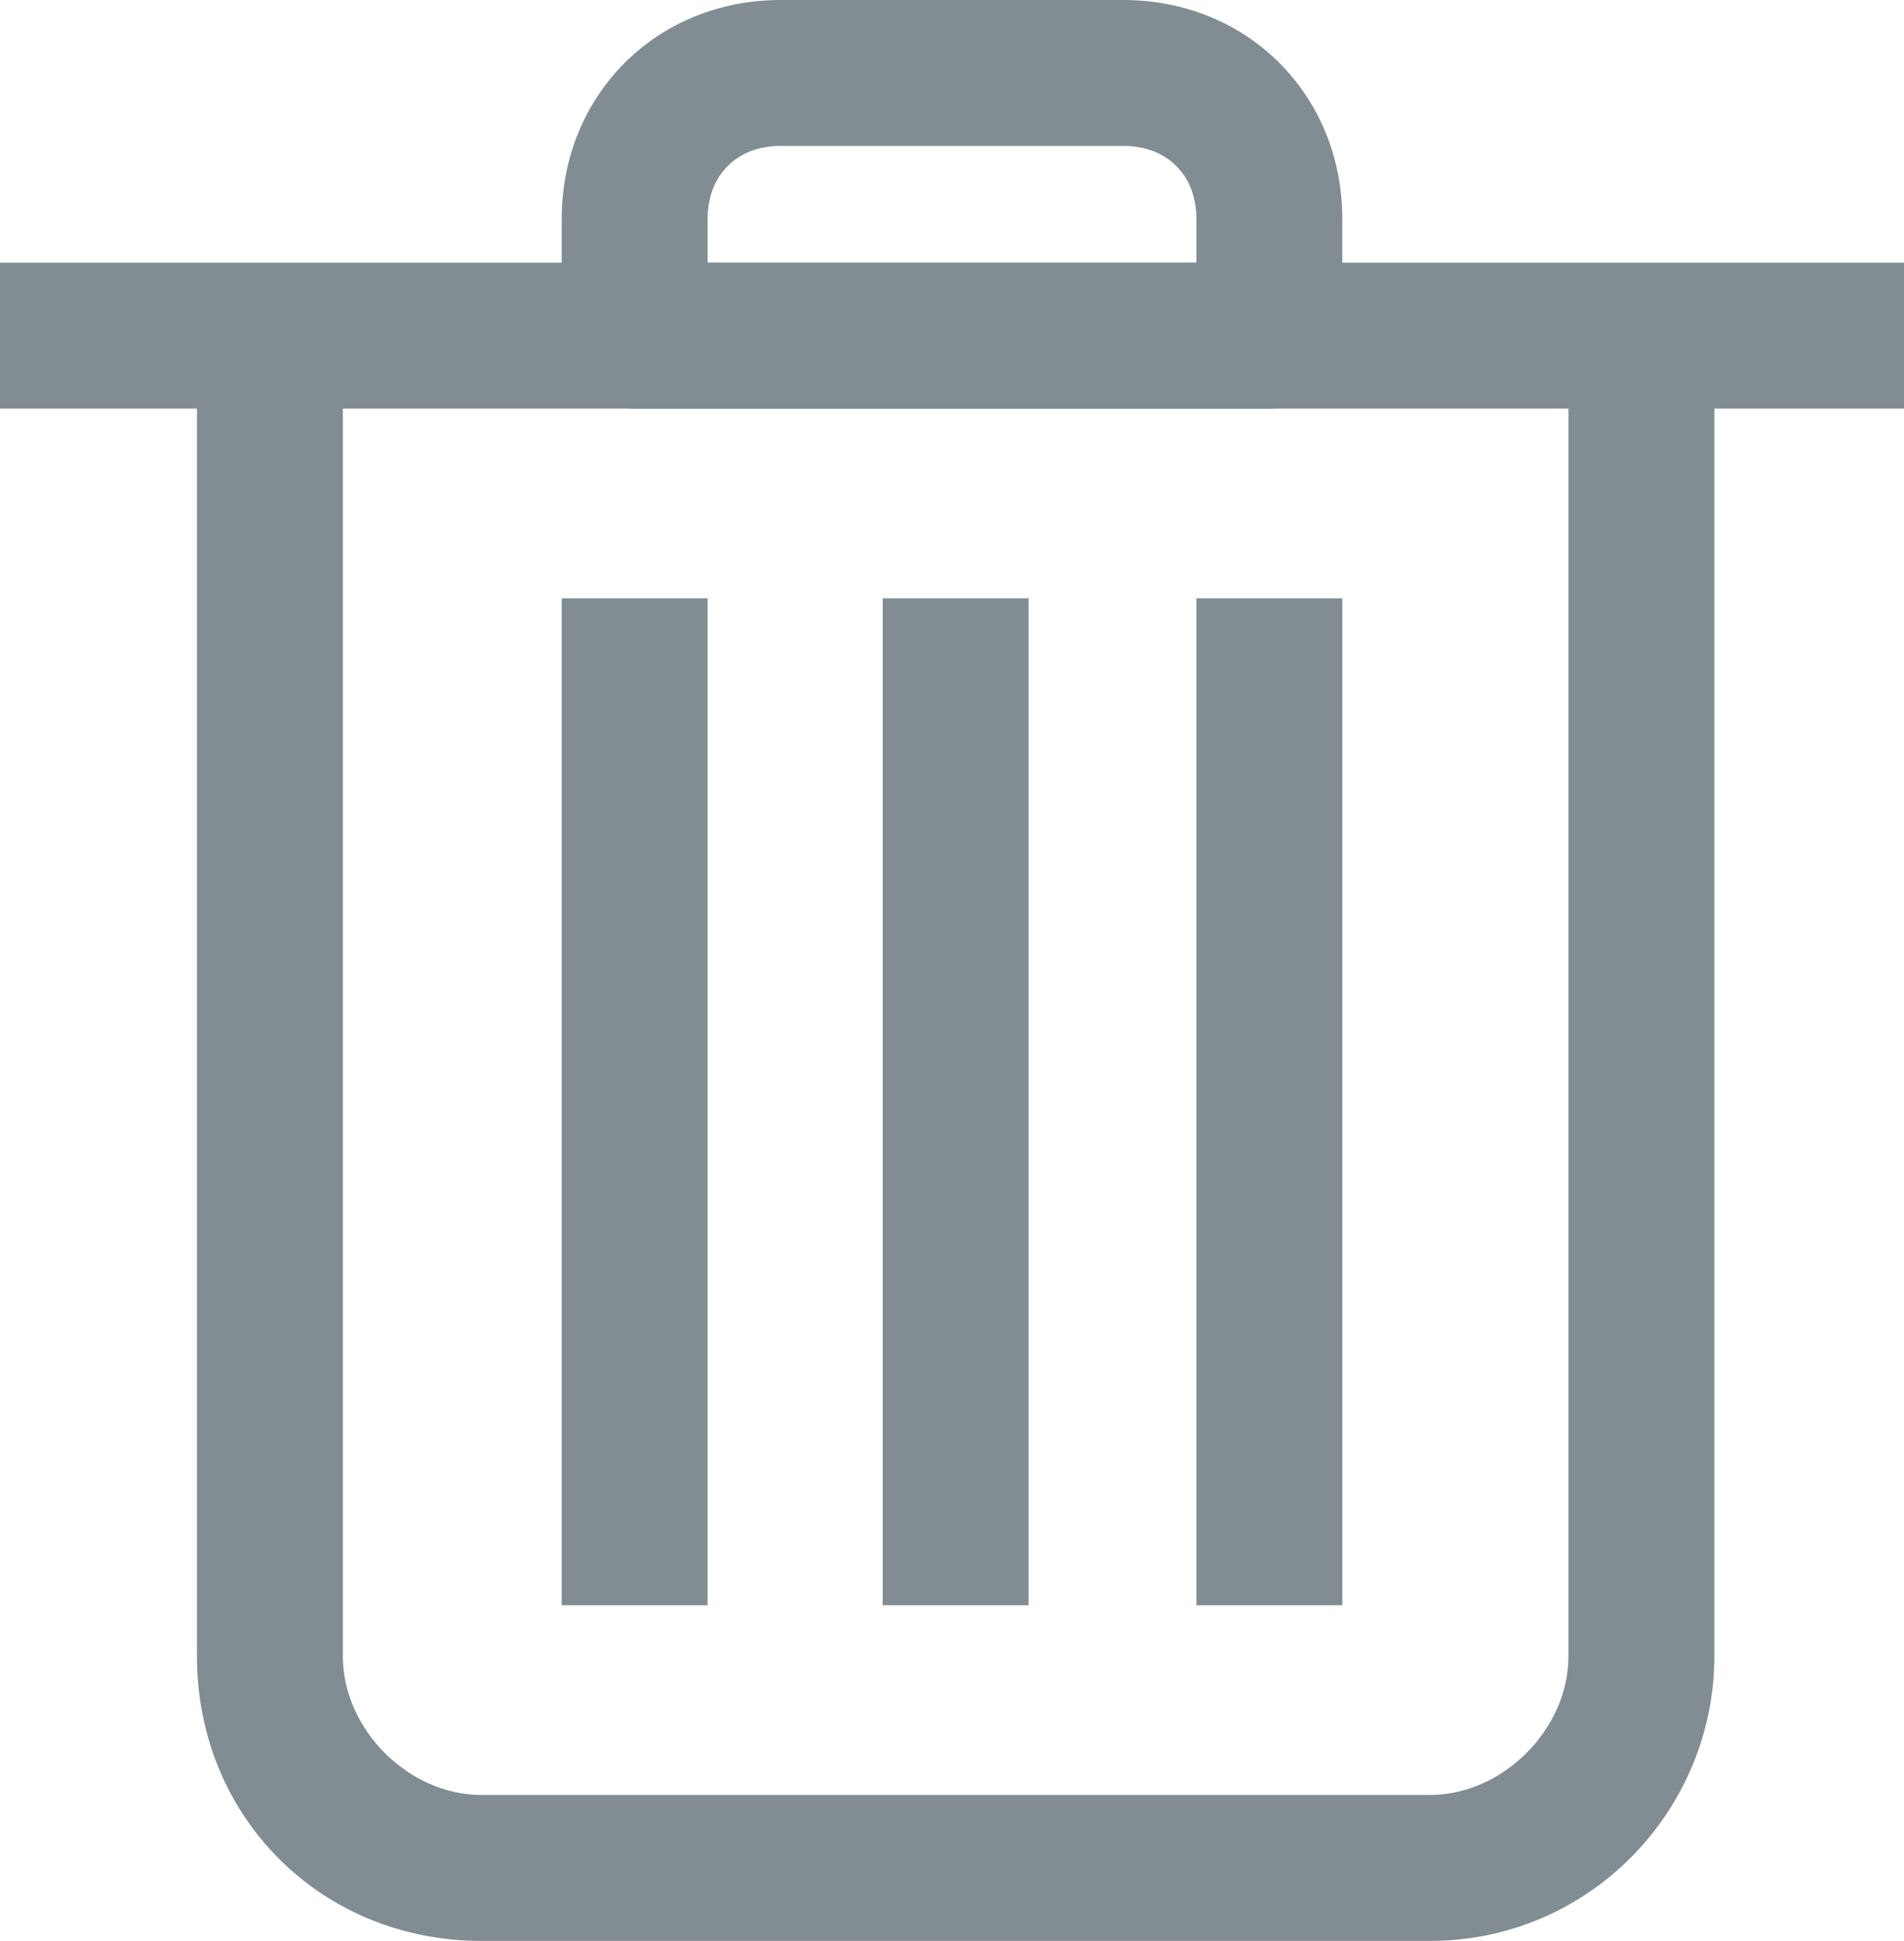 <?xml version="1.0" encoding="utf-8"?>
<!-- Generator: Adobe Illustrator 22.0.1, SVG Export Plug-In . SVG Version: 6.00 Build 0)  -->
<svg version="1.1" id="Calque_1" xmlns="http://www.w3.org/2000/svg" xmlns:xlink="http://www.w3.org/1999/xlink" x="0px" y="0px"
	 viewBox="0 0 26.1 26.6" style="enable-background:new 0 0 26.1 26.6;" xml:space="preserve">
<style type="text/css">
	.st0{fill:#818D93;}
</style>
<title>Plan de travail 1</title>
<path class="st0" d="M19.6,26.6h-13c-2.2,0-3.9-1.7-3.9-3.9V4.6h2v18.1c0,1,0.9,1.9,1.9,1.9l0,0h13c1,0,1.9-0.9,1.9-1.9V4.6h2v18.1
	C23.5,24.8,21.8,26.6,19.6,26.6z"/>
<rect y="3.6" class="st0" width="26.1" height="2"/>
<path class="st0" d="M17.4,5.6H8.7c-0.6,0-1-0.4-1-1V3c0-1.7,1.3-3,3-3h4.7c1.7,0,3,1.3,3,3v1.6C18.4,5.1,18,5.6,17.4,5.6z M9.7,3.6
	h6.7V3c0-0.6-0.4-1-1-1h-4.7c-0.6,0-1,0.4-1,1V3.6z"/>
<rect x="12.1" y="8.2" class="st0" width="2" height="13.8"/>
<rect x="16.4" y="8.2" class="st0" width="2" height="13.8"/>
<rect x="7.7" y="8.2" class="st0" width="2" height="13.8"/>
</svg>

